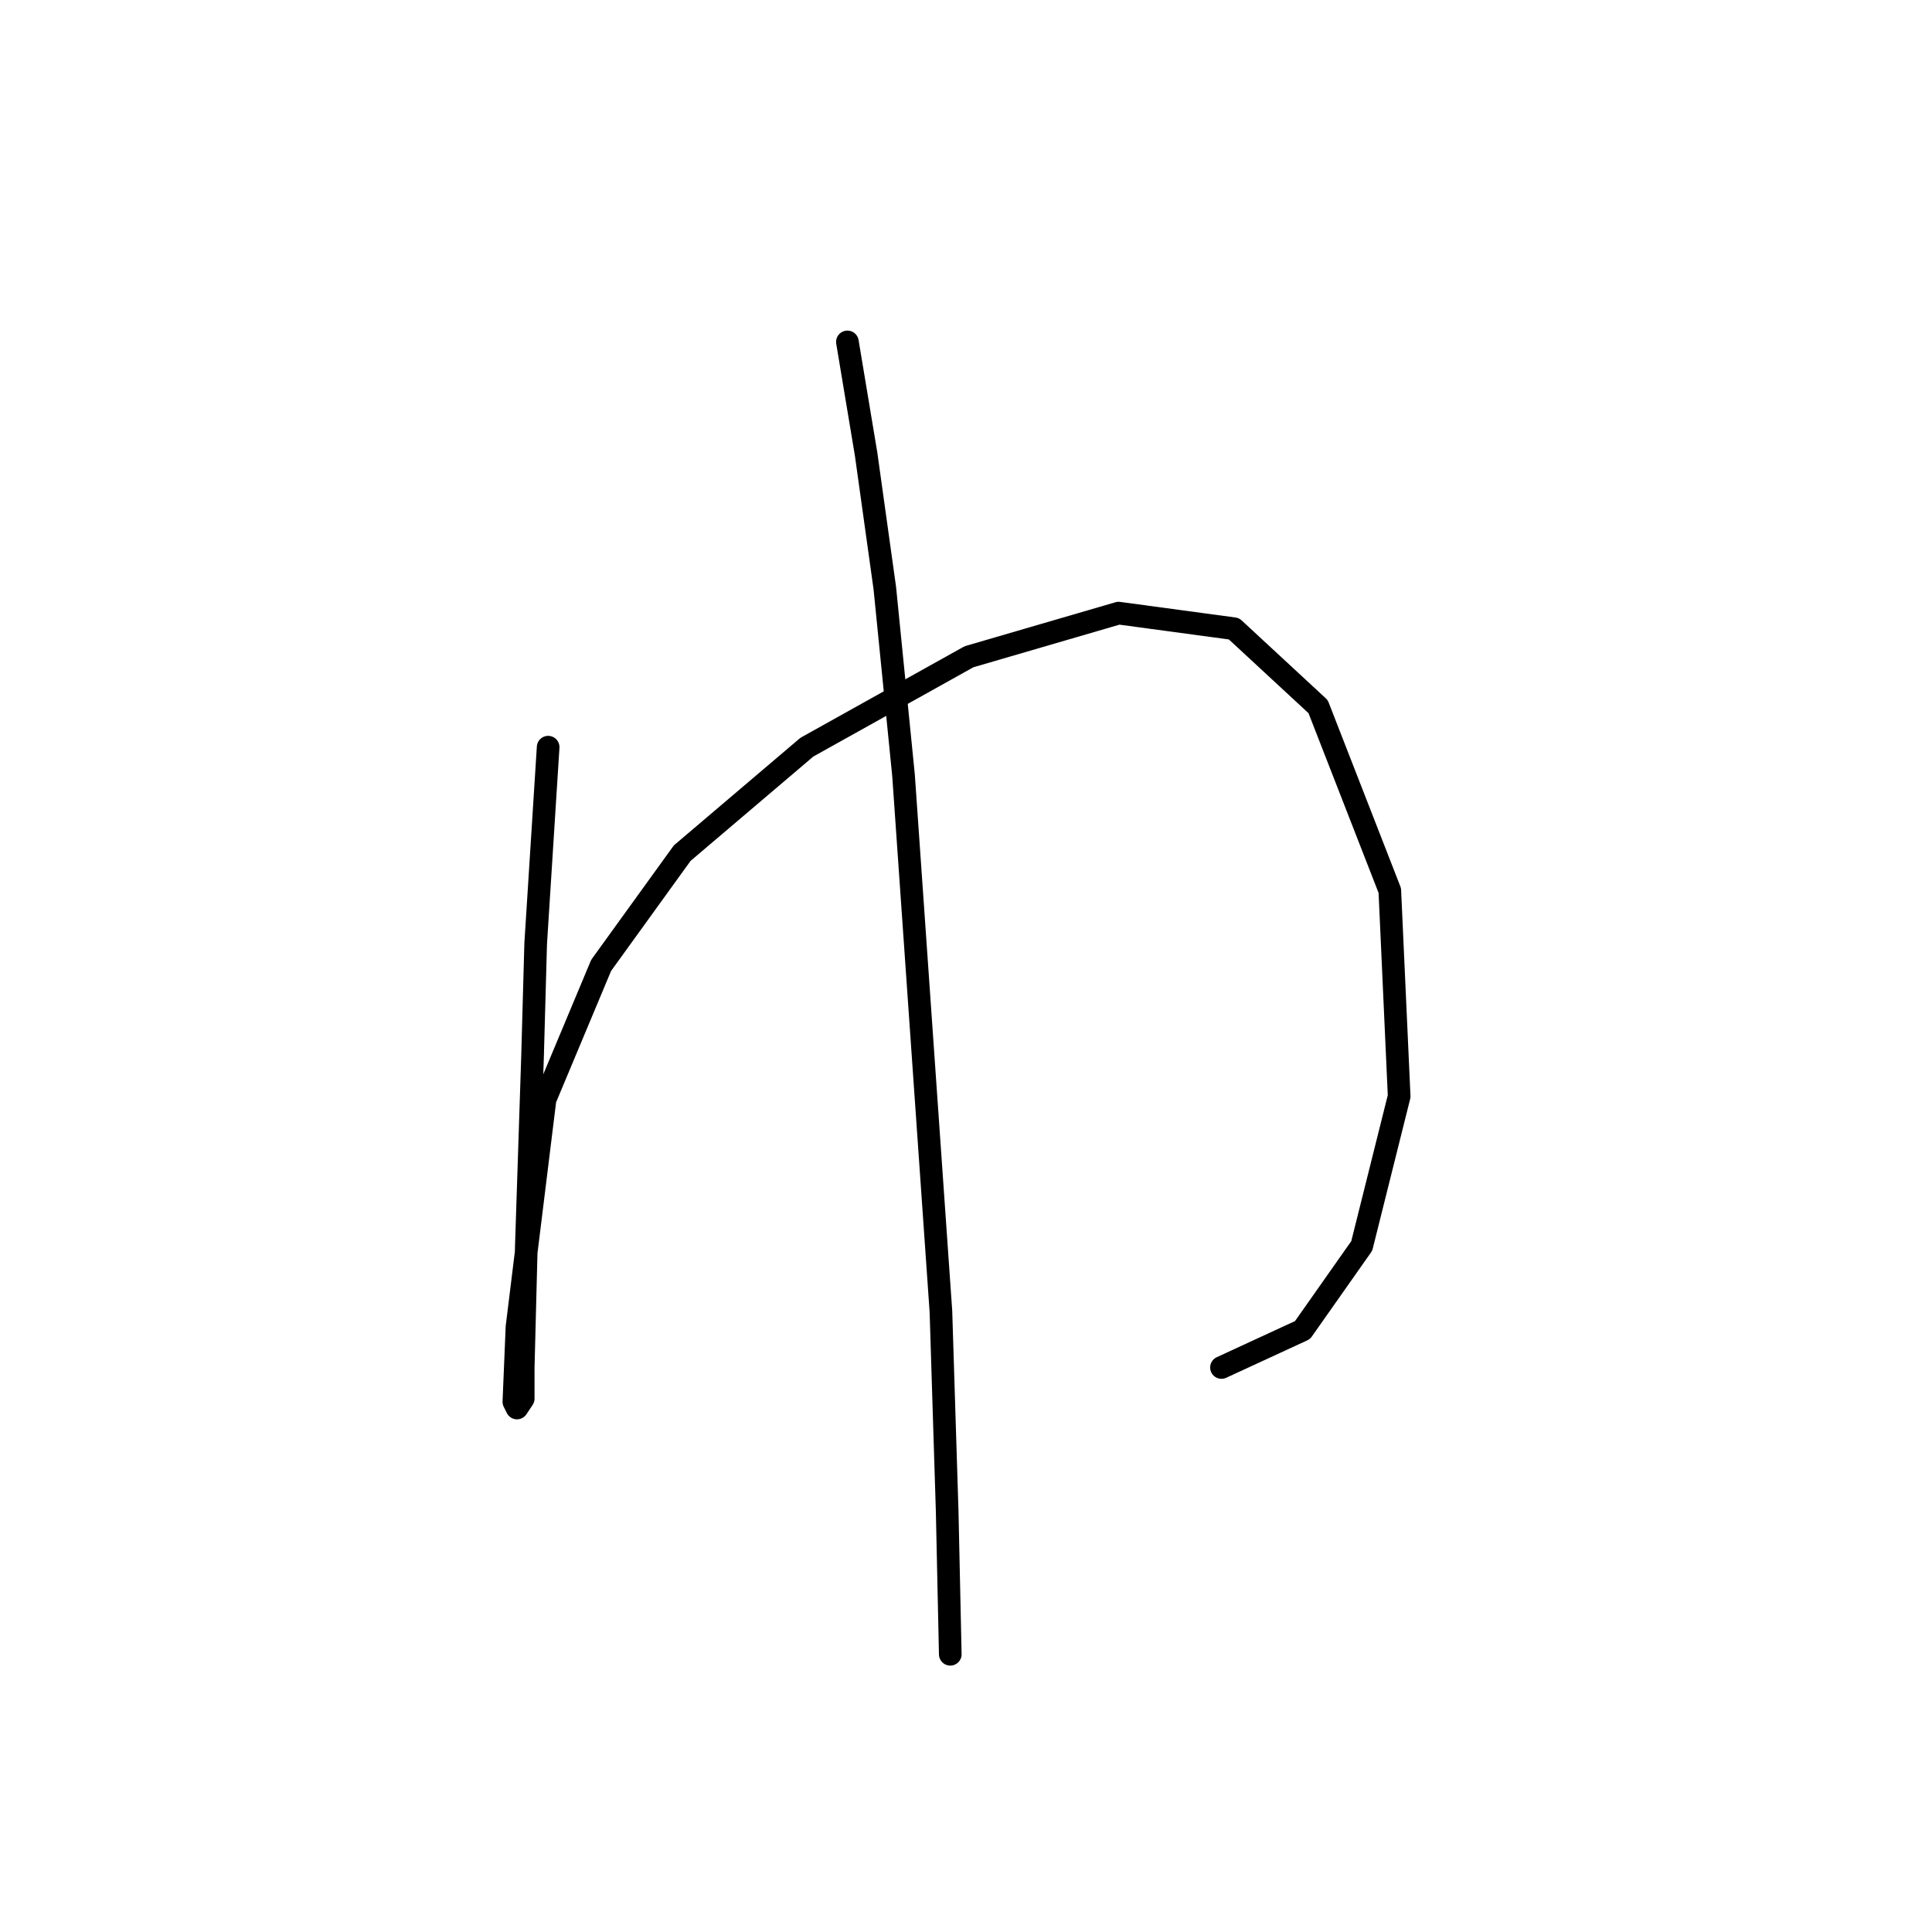 <?xml version="1.0" standalone="no"?>
    <svg width="256" height="256" xmlns="http://www.w3.org/2000/svg" version="1.1">
    <polyline stroke="black" stroke-width="3" stroke-linecap="round" fill="transparent" stroke-linejoin="round" points="72.633 99.003 70.981 125.025 70.568 139.895 69.742 165.091 69.329 181.2 69.329 185.33 68.503 186.569 68.09 185.743 68.503 175.83 72.22 145.677 79.655 127.916 90.394 113.047 106.916 99.003 128.395 87.024 148.221 81.242 163.504 83.307 174.657 93.633 184.157 118.003 185.396 145.264 180.439 165.091 172.591 176.243 161.852 181.2 161.852 181.2 " />
        <polyline stroke="black" stroke-width="3" stroke-linecap="round" fill="transparent" stroke-linejoin="round" points="112.286 45.306 114.764 60.176 117.243 77.937 119.721 102.72 124.677 173.765 125.504 200.2 125.917 219.2 125.917 219.2 " />
        </svg>